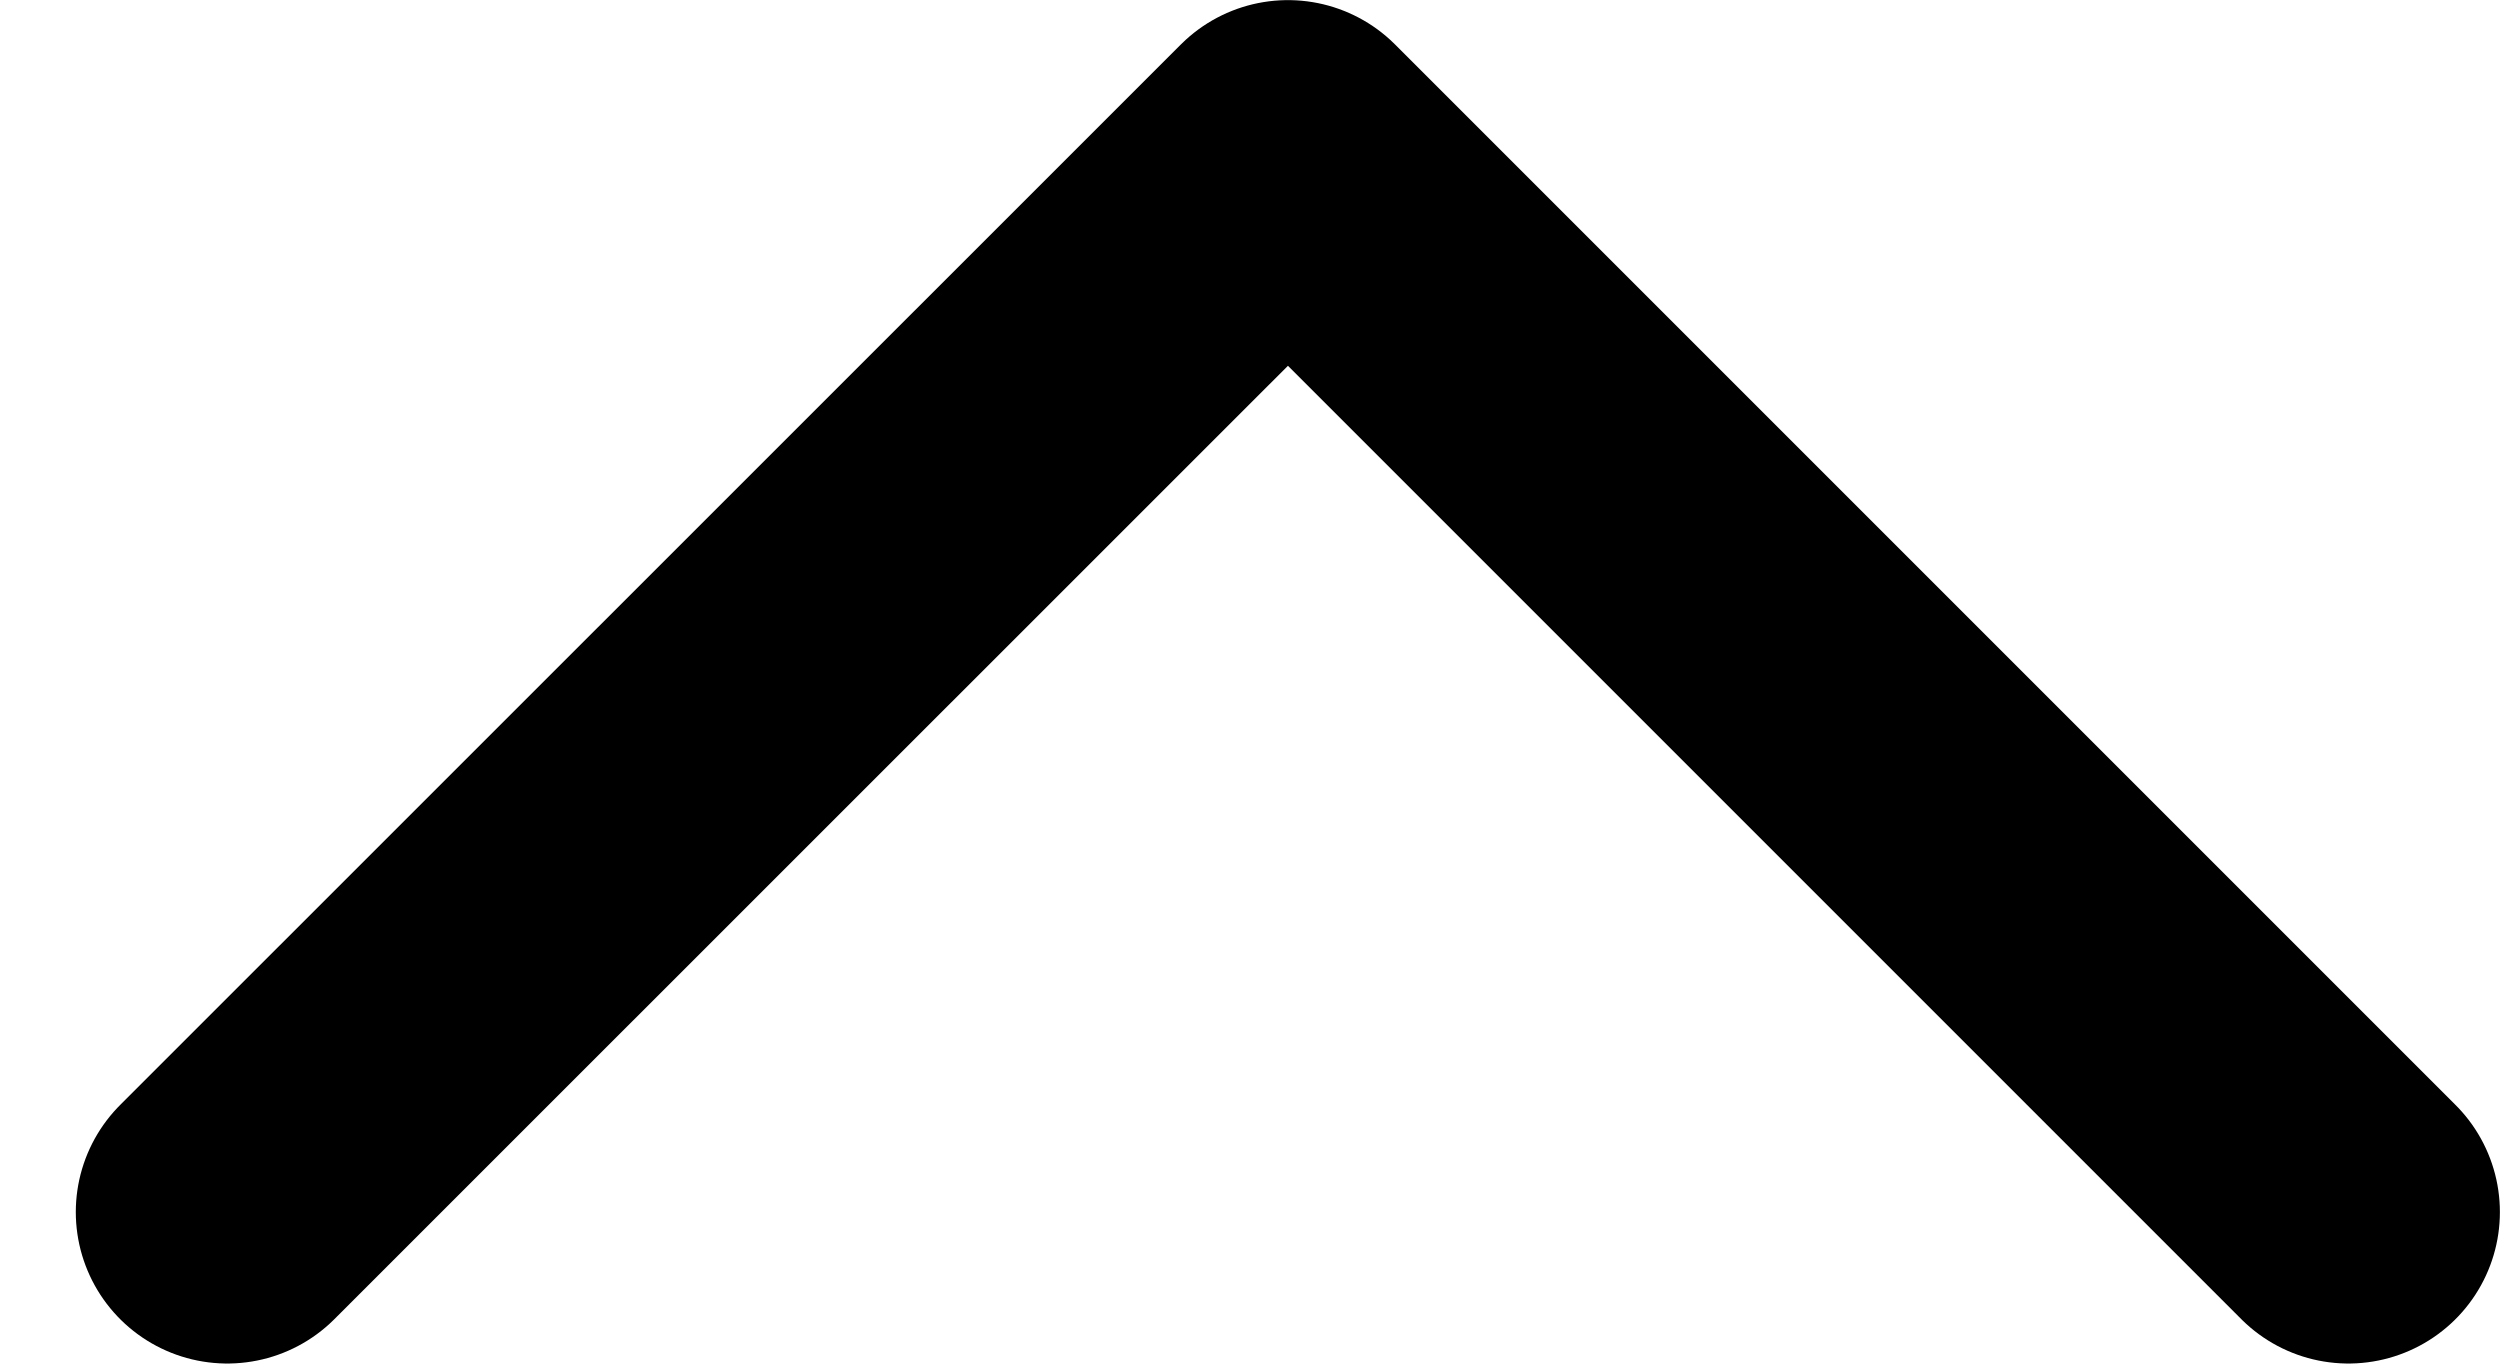 <svg width="11" height="6" viewBox="0 0 11 6" fill="none" xmlns="http://www.w3.org/2000/svg">
<path d="M1 5.333L5.667 0.667L10.333 5.333" stroke="black" stroke-width="1.333" stroke-linecap="round" stroke-linejoin="round"/>
</svg>
